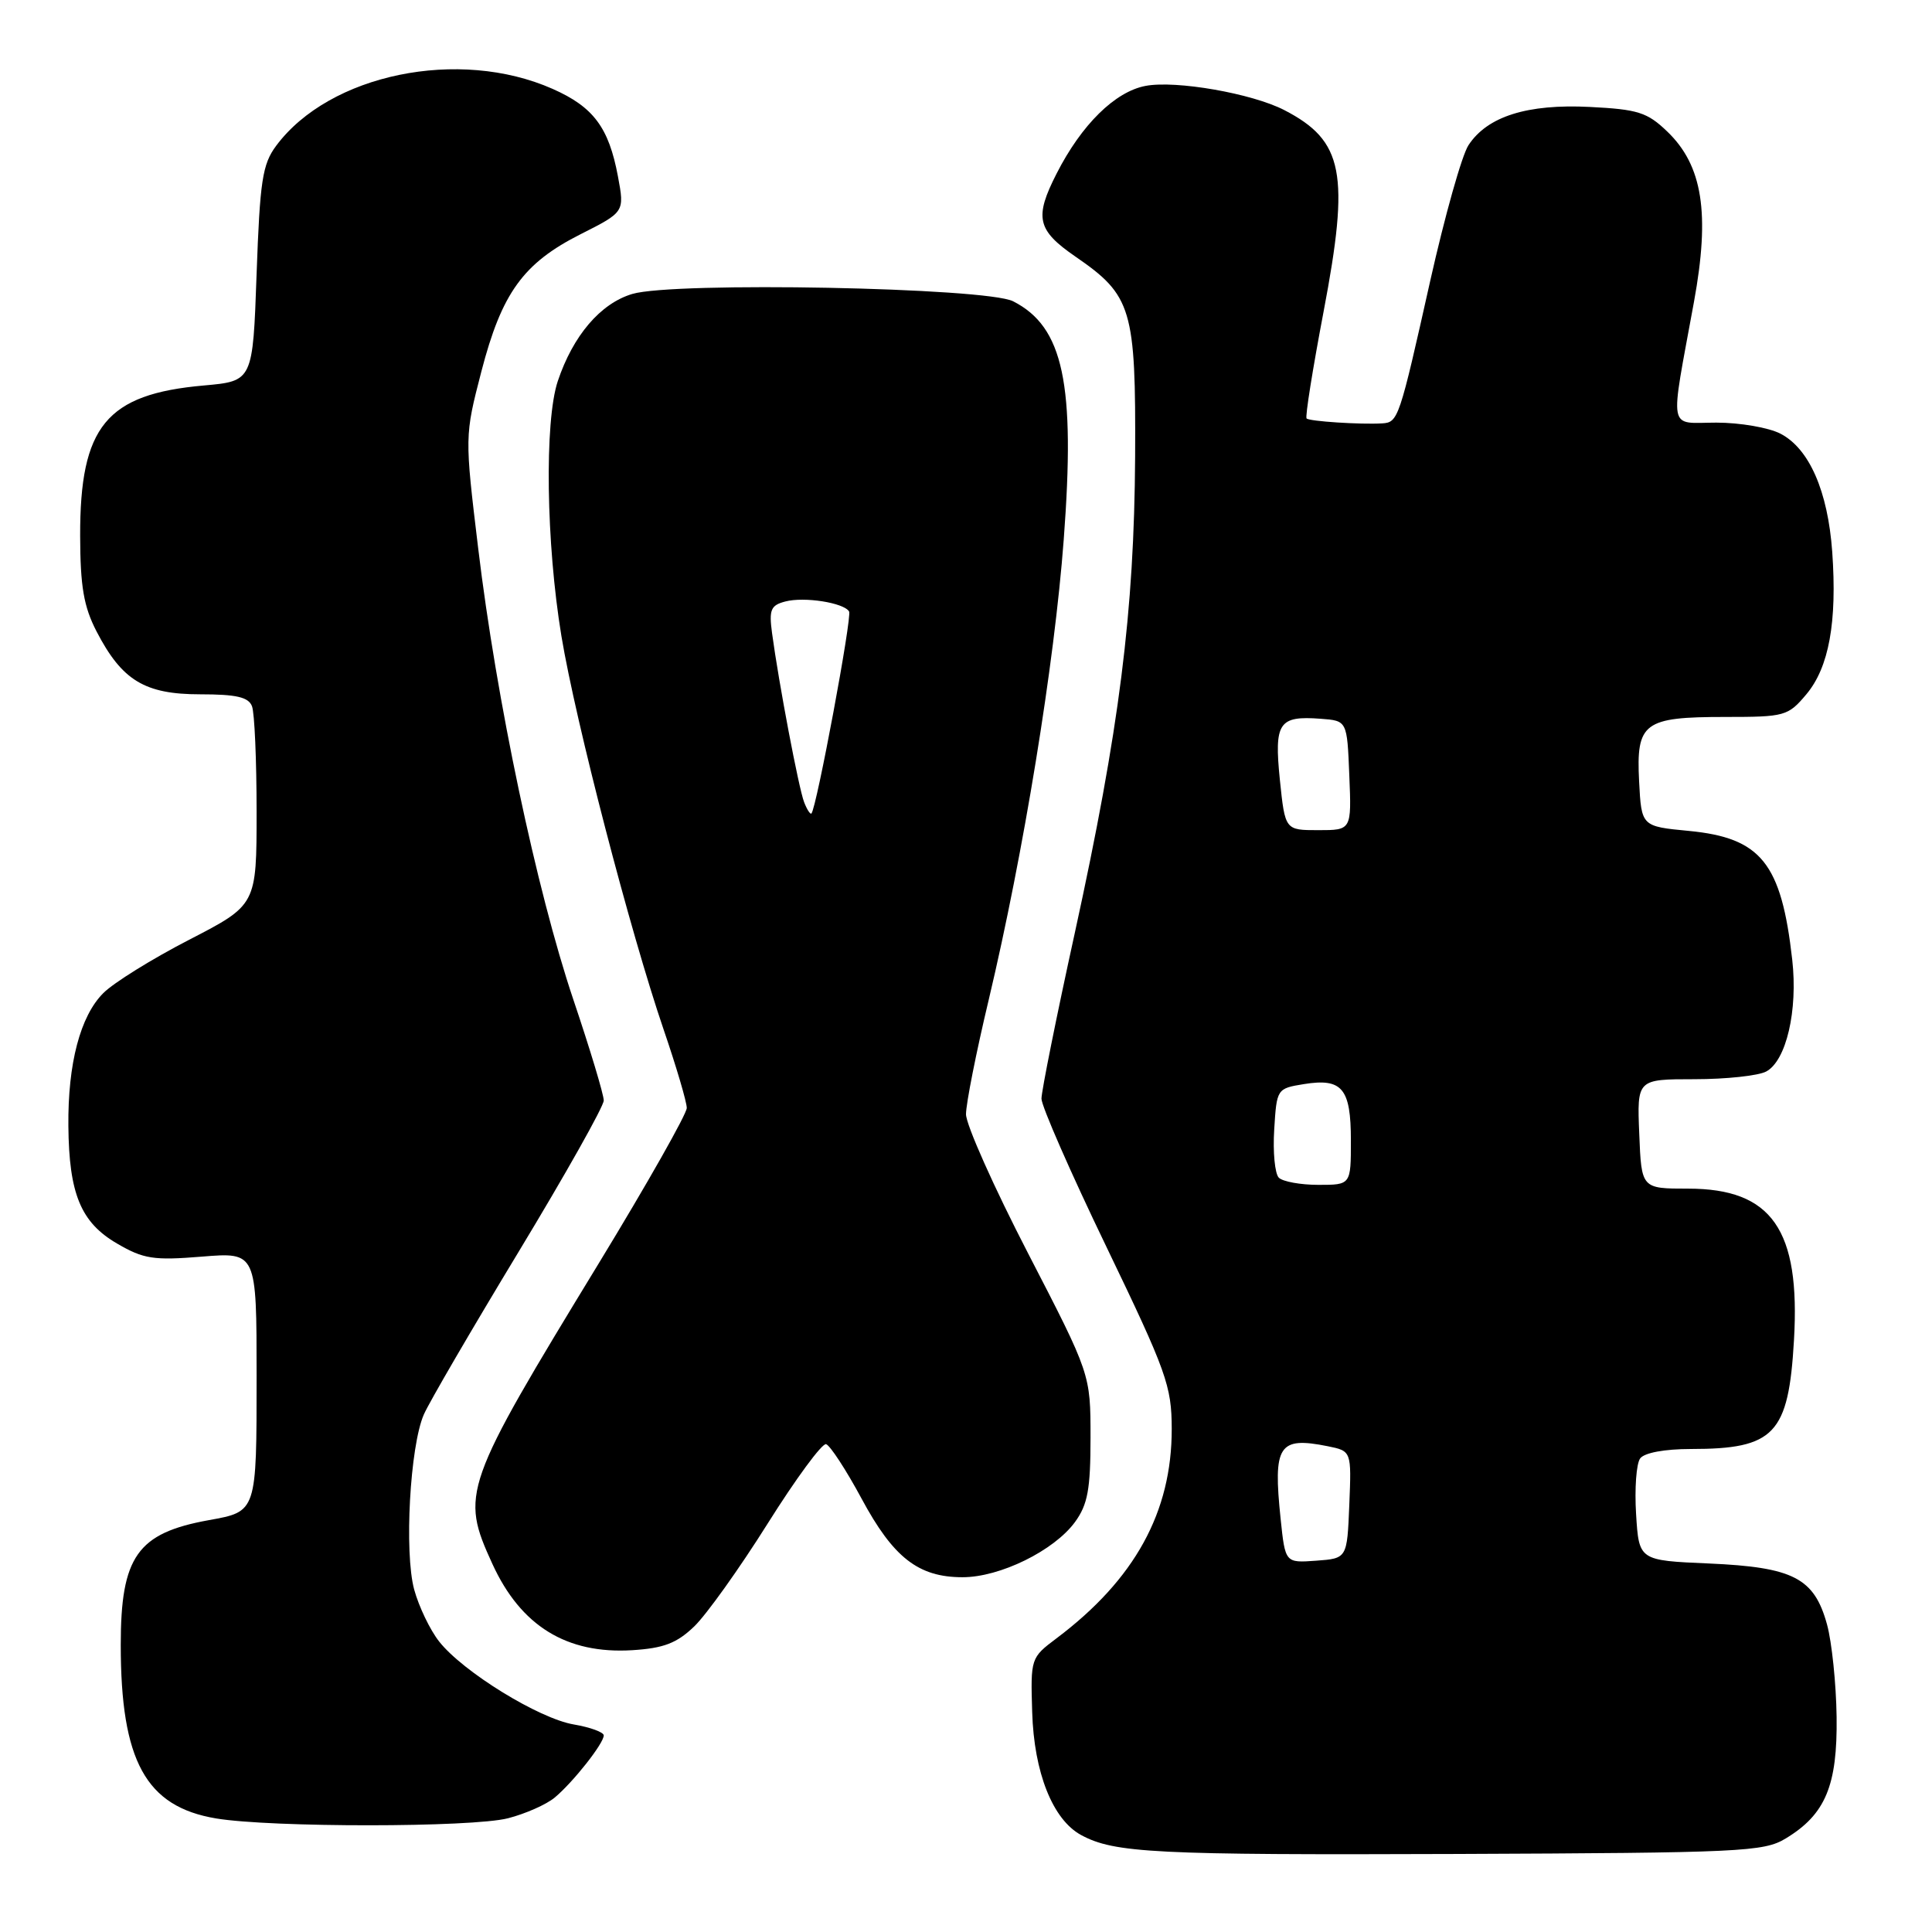 <?xml version="1.0" encoding="UTF-8" standalone="no"?>
<!DOCTYPE svg PUBLIC "-//W3C//DTD SVG 1.1//EN" "http://www.w3.org/Graphics/SVG/1.1/DTD/svg11.dtd" >
<svg xmlns="http://www.w3.org/2000/svg" xmlns:xlink="http://www.w3.org/1999/xlink" version="1.1" viewBox="0 0 256 256">
 <g >
 <path fill="currentColor"
d=" M 236.61 243.61 C 241.88 240.43 243.48 236.60 243.36 227.50 C 243.30 223.10 242.73 217.59 242.09 215.25 C 240.40 209.09 237.63 207.66 226.44 207.17 C 217.17 206.77 217.17 206.77 216.79 200.63 C 216.58 197.26 216.82 193.94 217.33 193.25 C 217.88 192.50 220.56 192.00 224.06 192.00 C 235.13 192.00 236.99 190.04 237.71 177.59 C 238.57 162.93 234.78 157.50 223.68 157.50 C 217.50 157.50 217.50 157.50 217.21 150.25 C 216.91 143.00 216.91 143.00 224.52 143.00 C 228.71 143.00 232.99 142.54 234.03 141.98 C 236.69 140.56 238.24 133.90 237.48 127.17 C 236.04 114.36 233.35 111.02 223.78 110.10 C 217.50 109.50 217.50 109.50 217.19 103.53 C 216.79 95.75 217.80 95.00 228.60 95.00 C 236.51 95.00 236.92 94.89 239.35 92.00 C 242.35 88.43 243.44 82.42 242.78 73.12 C 242.20 65.07 239.73 59.43 235.91 57.46 C 234.37 56.66 230.55 56.00 227.44 56.00 C 220.93 56.00 221.24 57.64 224.46 40.00 C 226.61 28.26 225.61 21.92 220.91 17.42 C 218.27 14.88 217.02 14.49 210.66 14.17 C 202.38 13.75 197.08 15.42 194.58 19.24 C 193.71 20.56 191.44 28.63 189.52 37.18 C 185.41 55.55 185.27 55.97 183.14 56.10 C 180.27 56.27 173.51 55.83 173.13 55.45 C 172.92 55.25 173.94 48.88 175.38 41.30 C 178.87 22.95 178.04 18.66 170.18 14.59 C 165.90 12.38 155.84 10.62 151.80 11.38 C 147.75 12.14 143.31 16.51 140.01 22.99 C 137.03 28.83 137.41 30.49 142.50 34.00 C 149.99 39.15 150.51 40.92 150.41 60.50 C 150.29 81.09 148.33 96.58 142.41 123.65 C 139.98 134.73 138.00 144.60 138.00 145.58 C 138.00 146.56 141.88 155.42 146.63 165.26 C 154.58 181.77 155.25 183.64 155.26 189.33 C 155.28 200.36 150.36 209.29 139.99 217.09 C 136.58 219.65 136.55 219.74 136.77 226.86 C 137.01 234.88 139.49 241.11 143.25 243.15 C 147.66 245.54 153.00 245.81 193.00 245.66 C 230.75 245.51 233.71 245.37 236.61 243.61 Z  M 67.31 240.93 C 69.61 240.34 72.40 239.11 73.51 238.18 C 75.97 236.12 80.00 231.01 80.00 229.95 C 80.00 229.53 78.21 228.87 76.03 228.50 C 71.41 227.72 61.34 221.52 58.19 217.51 C 56.99 215.99 55.50 212.89 54.88 210.62 C 53.55 205.70 54.32 191.64 56.16 187.43 C 56.86 185.82 62.52 176.12 68.72 165.87 C 74.92 155.62 80.00 146.60 80.00 145.82 C 80.00 145.04 78.19 139.03 75.97 132.45 C 71.09 117.95 65.77 92.73 63.36 72.64 C 61.57 57.78 61.57 57.78 63.78 49.24 C 66.48 38.82 69.33 34.87 76.94 31.03 C 82.76 28.09 82.76 28.09 81.88 23.37 C 80.67 16.89 78.63 14.17 73.23 11.78 C 60.81 6.28 43.65 9.82 36.59 19.32 C 34.77 21.77 34.44 23.96 34.00 36.32 C 33.50 50.50 33.50 50.50 27.00 51.08 C 14.09 52.22 10.59 56.48 10.62 71.00 C 10.64 77.72 11.09 80.37 12.79 83.66 C 16.16 90.17 19.18 92.00 26.53 92.00 C 31.31 92.00 32.93 92.37 33.39 93.58 C 33.73 94.45 34.00 100.73 34.00 107.53 C 34.00 119.91 34.00 119.91 25.07 124.52 C 20.16 127.05 15.04 130.23 13.69 131.59 C 10.64 134.63 8.98 140.93 9.06 149.19 C 9.14 158.19 10.71 161.98 15.50 164.77 C 19.03 166.83 20.35 167.03 26.75 166.51 C 34.00 165.92 34.00 165.92 34.00 182.34 C 34.00 200.40 34.04 200.28 27.66 201.43 C 18.20 203.14 16.00 206.25 16.00 217.96 C 16.00 233.34 19.32 239.39 28.62 240.95 C 35.90 242.17 62.50 242.16 67.31 240.93 Z  M 91.99 215.51 C 93.61 213.95 97.99 207.82 101.72 201.88 C 105.45 195.94 108.93 191.21 109.46 191.36 C 109.99 191.52 112.11 194.76 114.16 198.57 C 118.37 206.40 121.69 208.99 127.54 208.99 C 132.49 209.00 139.67 205.47 142.44 201.68 C 144.13 199.36 144.50 197.35 144.50 190.47 C 144.50 182.09 144.50 182.09 136.25 166.12 C 131.71 157.34 128.00 149.03 128.00 147.64 C 128.00 146.26 129.35 139.43 131.01 132.48 C 135.64 112.97 139.71 88.03 140.95 71.50 C 142.51 50.82 140.91 43.31 134.24 39.92 C 130.64 38.10 89.31 37.30 83.78 38.95 C 79.56 40.21 75.93 44.47 73.91 50.50 C 72.13 55.84 72.36 72.00 74.39 84.28 C 76.27 95.62 83.51 123.48 87.94 136.44 C 89.62 141.35 91.00 146.02 91.00 146.81 C 91.00 147.60 85.76 156.86 79.35 167.38 C 61.30 197.00 60.98 197.91 65.25 207.24 C 69.01 215.45 75.08 219.19 83.77 218.66 C 87.93 218.40 89.67 217.74 91.99 215.51 Z  M 169.69 201.26 C 168.67 191.50 169.42 190.33 175.92 191.63 C 179.08 192.27 179.08 192.27 178.79 199.38 C 178.50 206.50 178.50 206.50 174.40 206.80 C 170.30 207.10 170.30 207.10 169.69 201.26 Z  M 169.45 156.05 C 168.93 155.53 168.65 152.66 168.84 149.67 C 169.17 144.28 169.20 144.23 172.77 143.65 C 177.85 142.83 179.00 144.21 179.00 151.12 C 179.00 157.00 179.00 157.00 174.70 157.00 C 172.34 157.00 169.97 156.57 169.45 156.05 Z  M 169.59 103.34 C 168.82 95.74 169.43 94.82 175.00 95.24 C 178.50 95.50 178.50 95.50 178.79 102.75 C 179.09 110.00 179.09 110.00 174.68 110.00 C 170.28 110.00 170.28 110.00 169.59 103.34 Z  M 106.55 106.29 C 105.84 104.48 103.19 90.51 102.30 83.89 C 101.88 80.79 102.13 80.20 104.06 79.70 C 106.57 79.04 111.79 79.86 112.51 81.02 C 112.93 81.69 108.20 107.06 107.52 107.79 C 107.37 107.95 106.93 107.28 106.55 106.29 Z "/>
</g>
</svg>